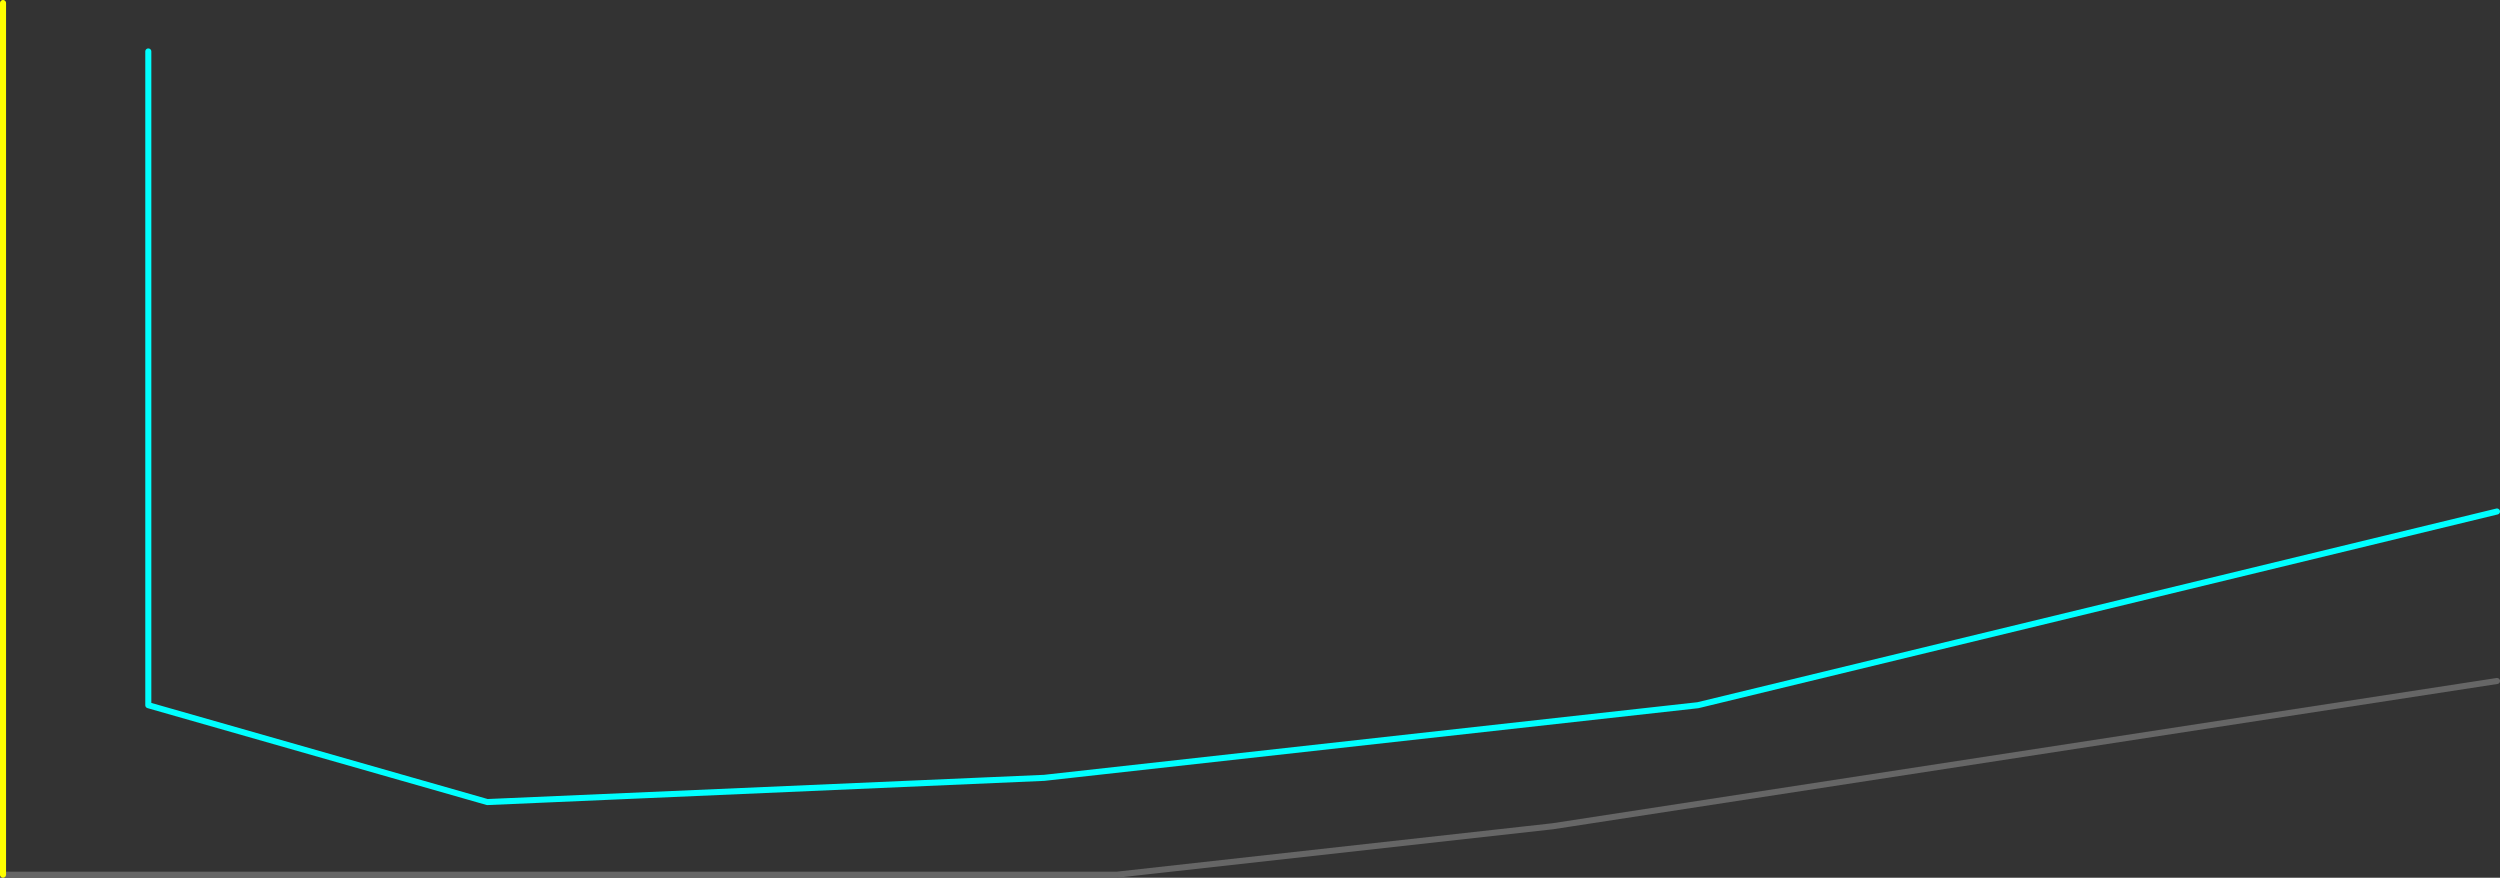<?xml version="1.0" encoding="UTF-8" standalone="no"?>
<svg xmlns:ffdec="https://www.free-decompiler.com/flash" xmlns:xlink="http://www.w3.org/1999/xlink" ffdec:objectType="shape" height="725.0px" width="2065.0px" xmlns="http://www.w3.org/2000/svg">
  <rect width="100%" height="100%" fill="#333333" stroke="none"/>
  <g transform="matrix(1.0, 0.0, 0.0, 1.0, 102.5, 62.5)">
    <path d="M-100.0 660.0 L820.0 660.0 1180.0 620.0 1960.0 500.0" fill="none" stroke="#666666" stroke-linecap="round" stroke-linejoin="round" stroke-width="5.0"/>
    <path d="M-100.0 660.0 L-100.0 -60.0" fill="none" stroke="#ffff00" stroke-linecap="round" stroke-linejoin="round" stroke-width="5.0"/>
    <path d="M1960.0 360.0 L1300.0 520.0 760.0 580.0 300.0 600.0 20.0 520.0 20.0 -20.0" fill="none" stroke="#00ffff" stroke-linecap="round" stroke-linejoin="round" stroke-width="5.0"/>
  </g>
</svg>
